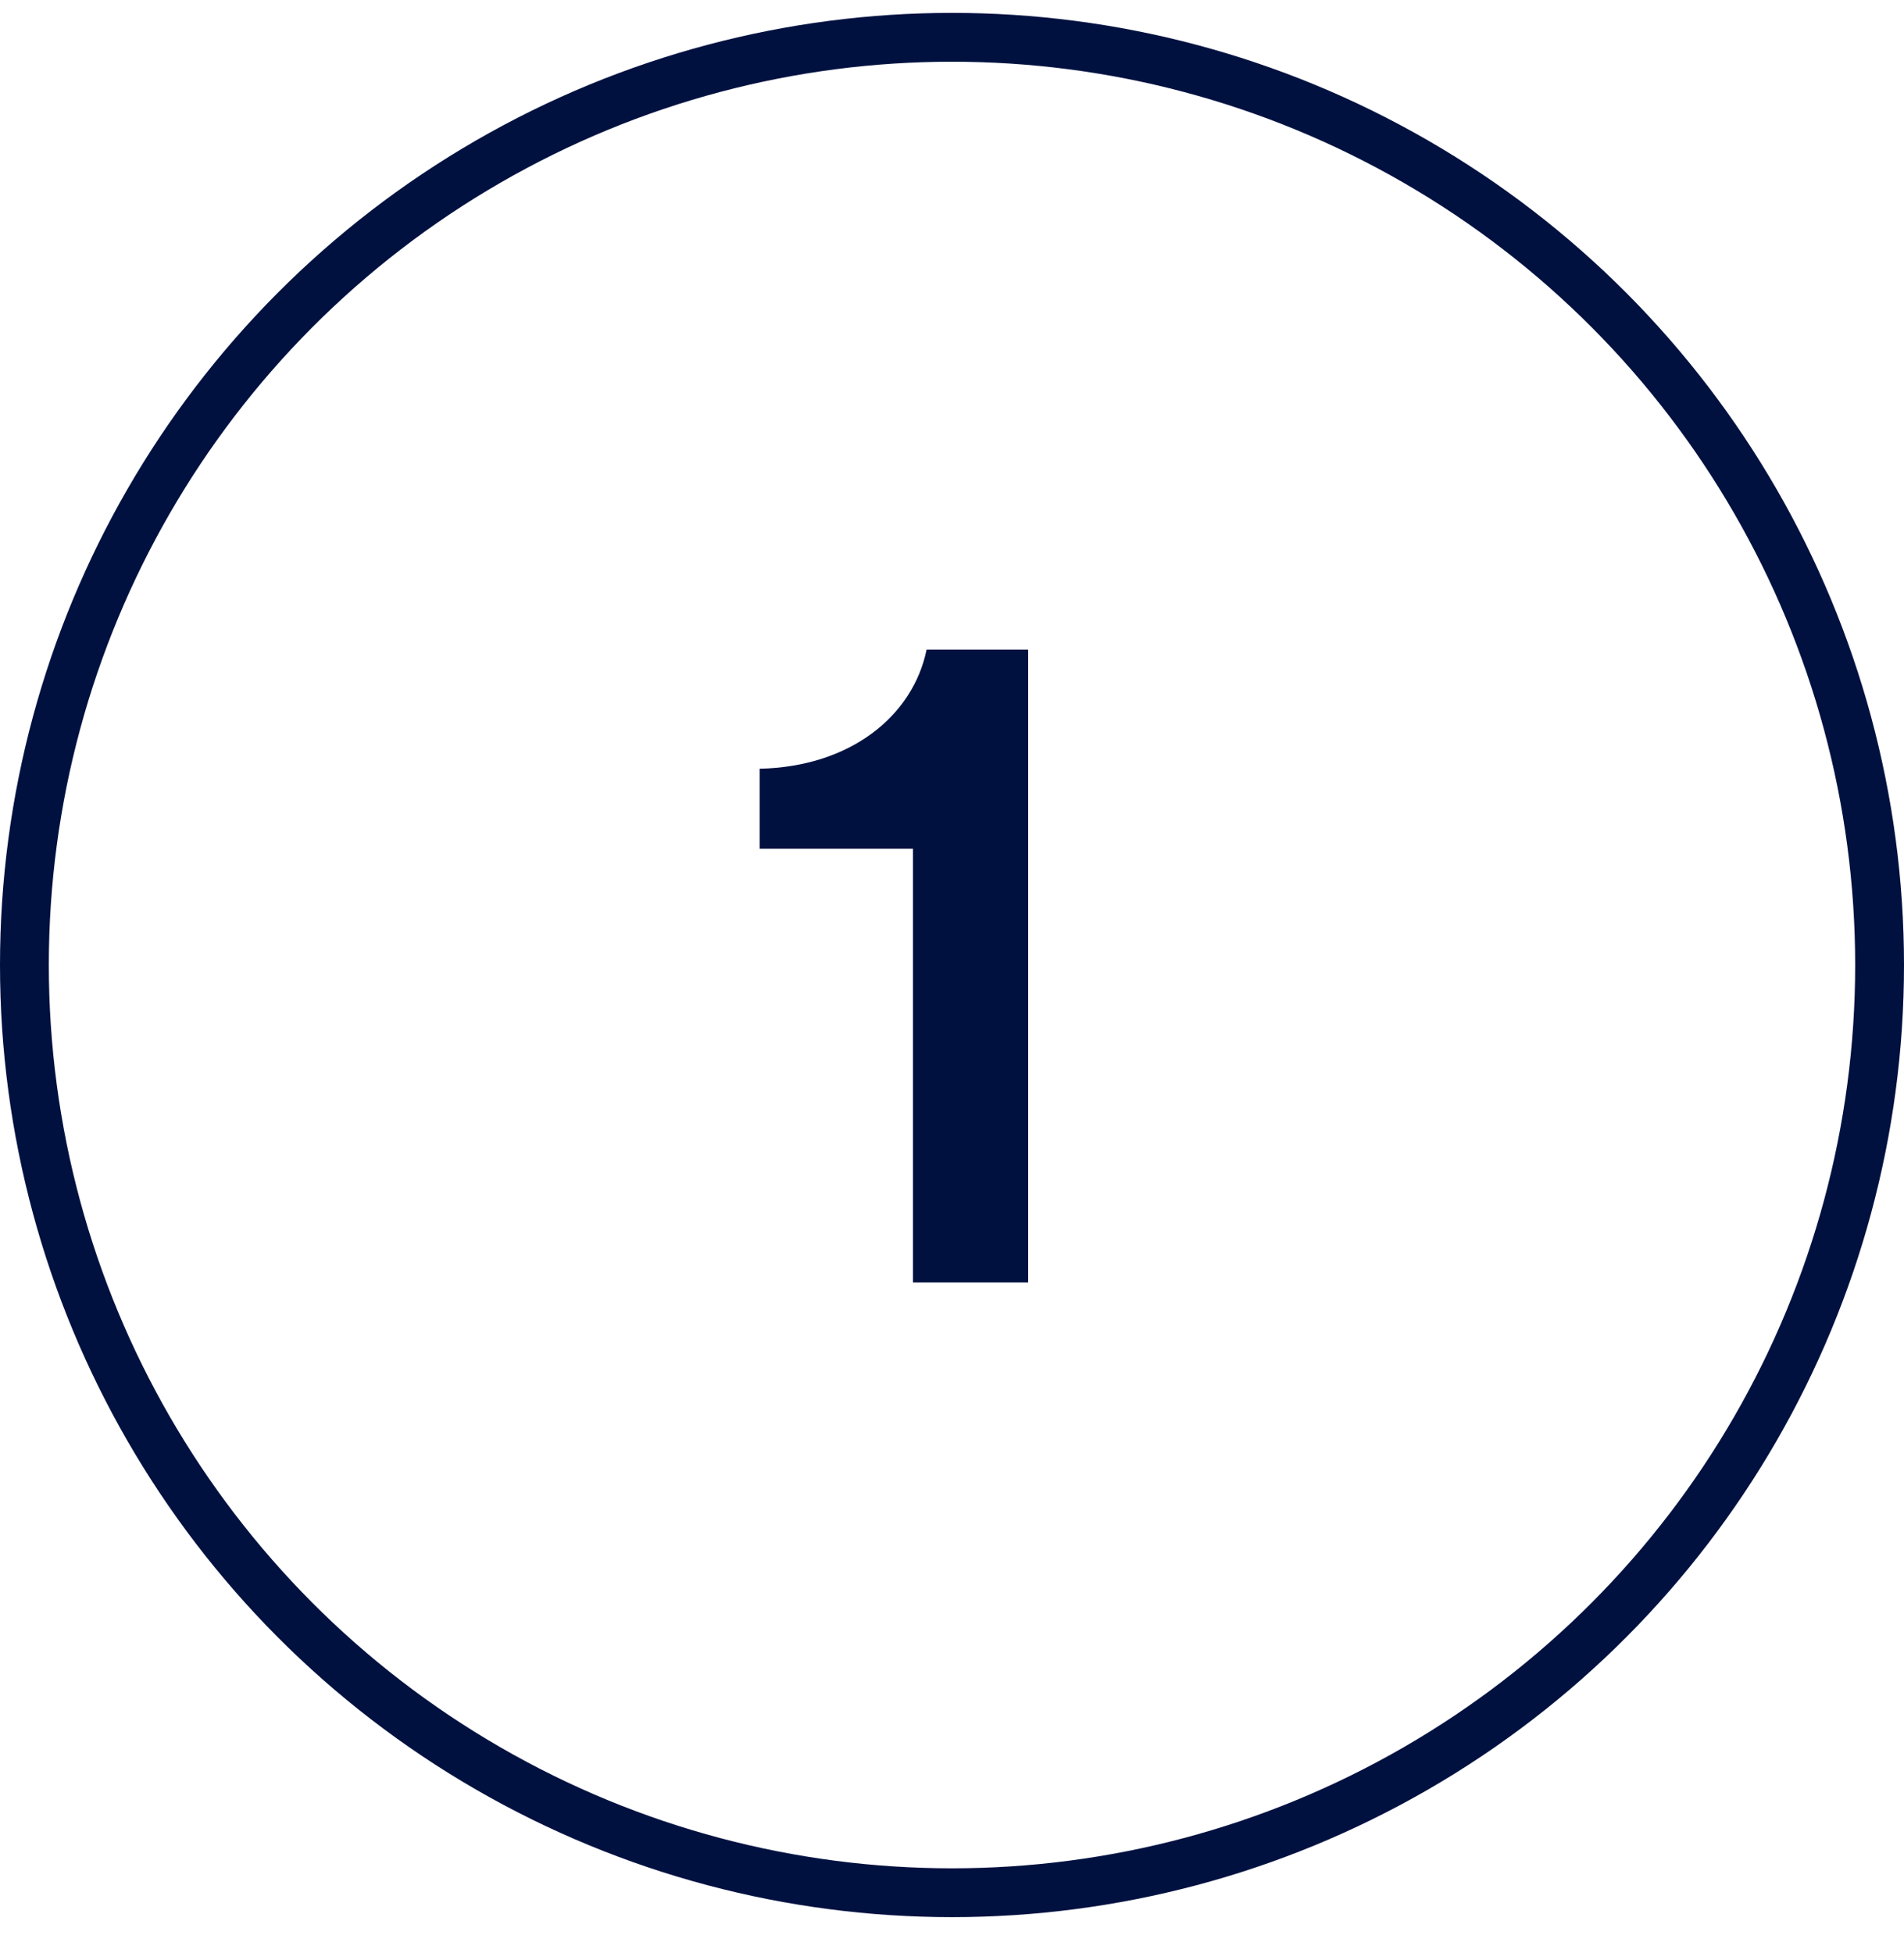 <svg width="39" height="40" viewBox="0 0 39 40" fill="none" xmlns="http://www.w3.org/2000/svg" data-v-d715c0f6=""><path d="M21.06 26.264V13.304H18.98C18.7 14.664 17.42 15.704 15.56 15.744V17.384H18.7V26.264H21.06Z" fill="#001140" data-v-d715c0f6=""></path> <circle cx="19.5" cy="19.764" r="19" stroke="#001140" data-v-d715c0f6=""></circle></svg>